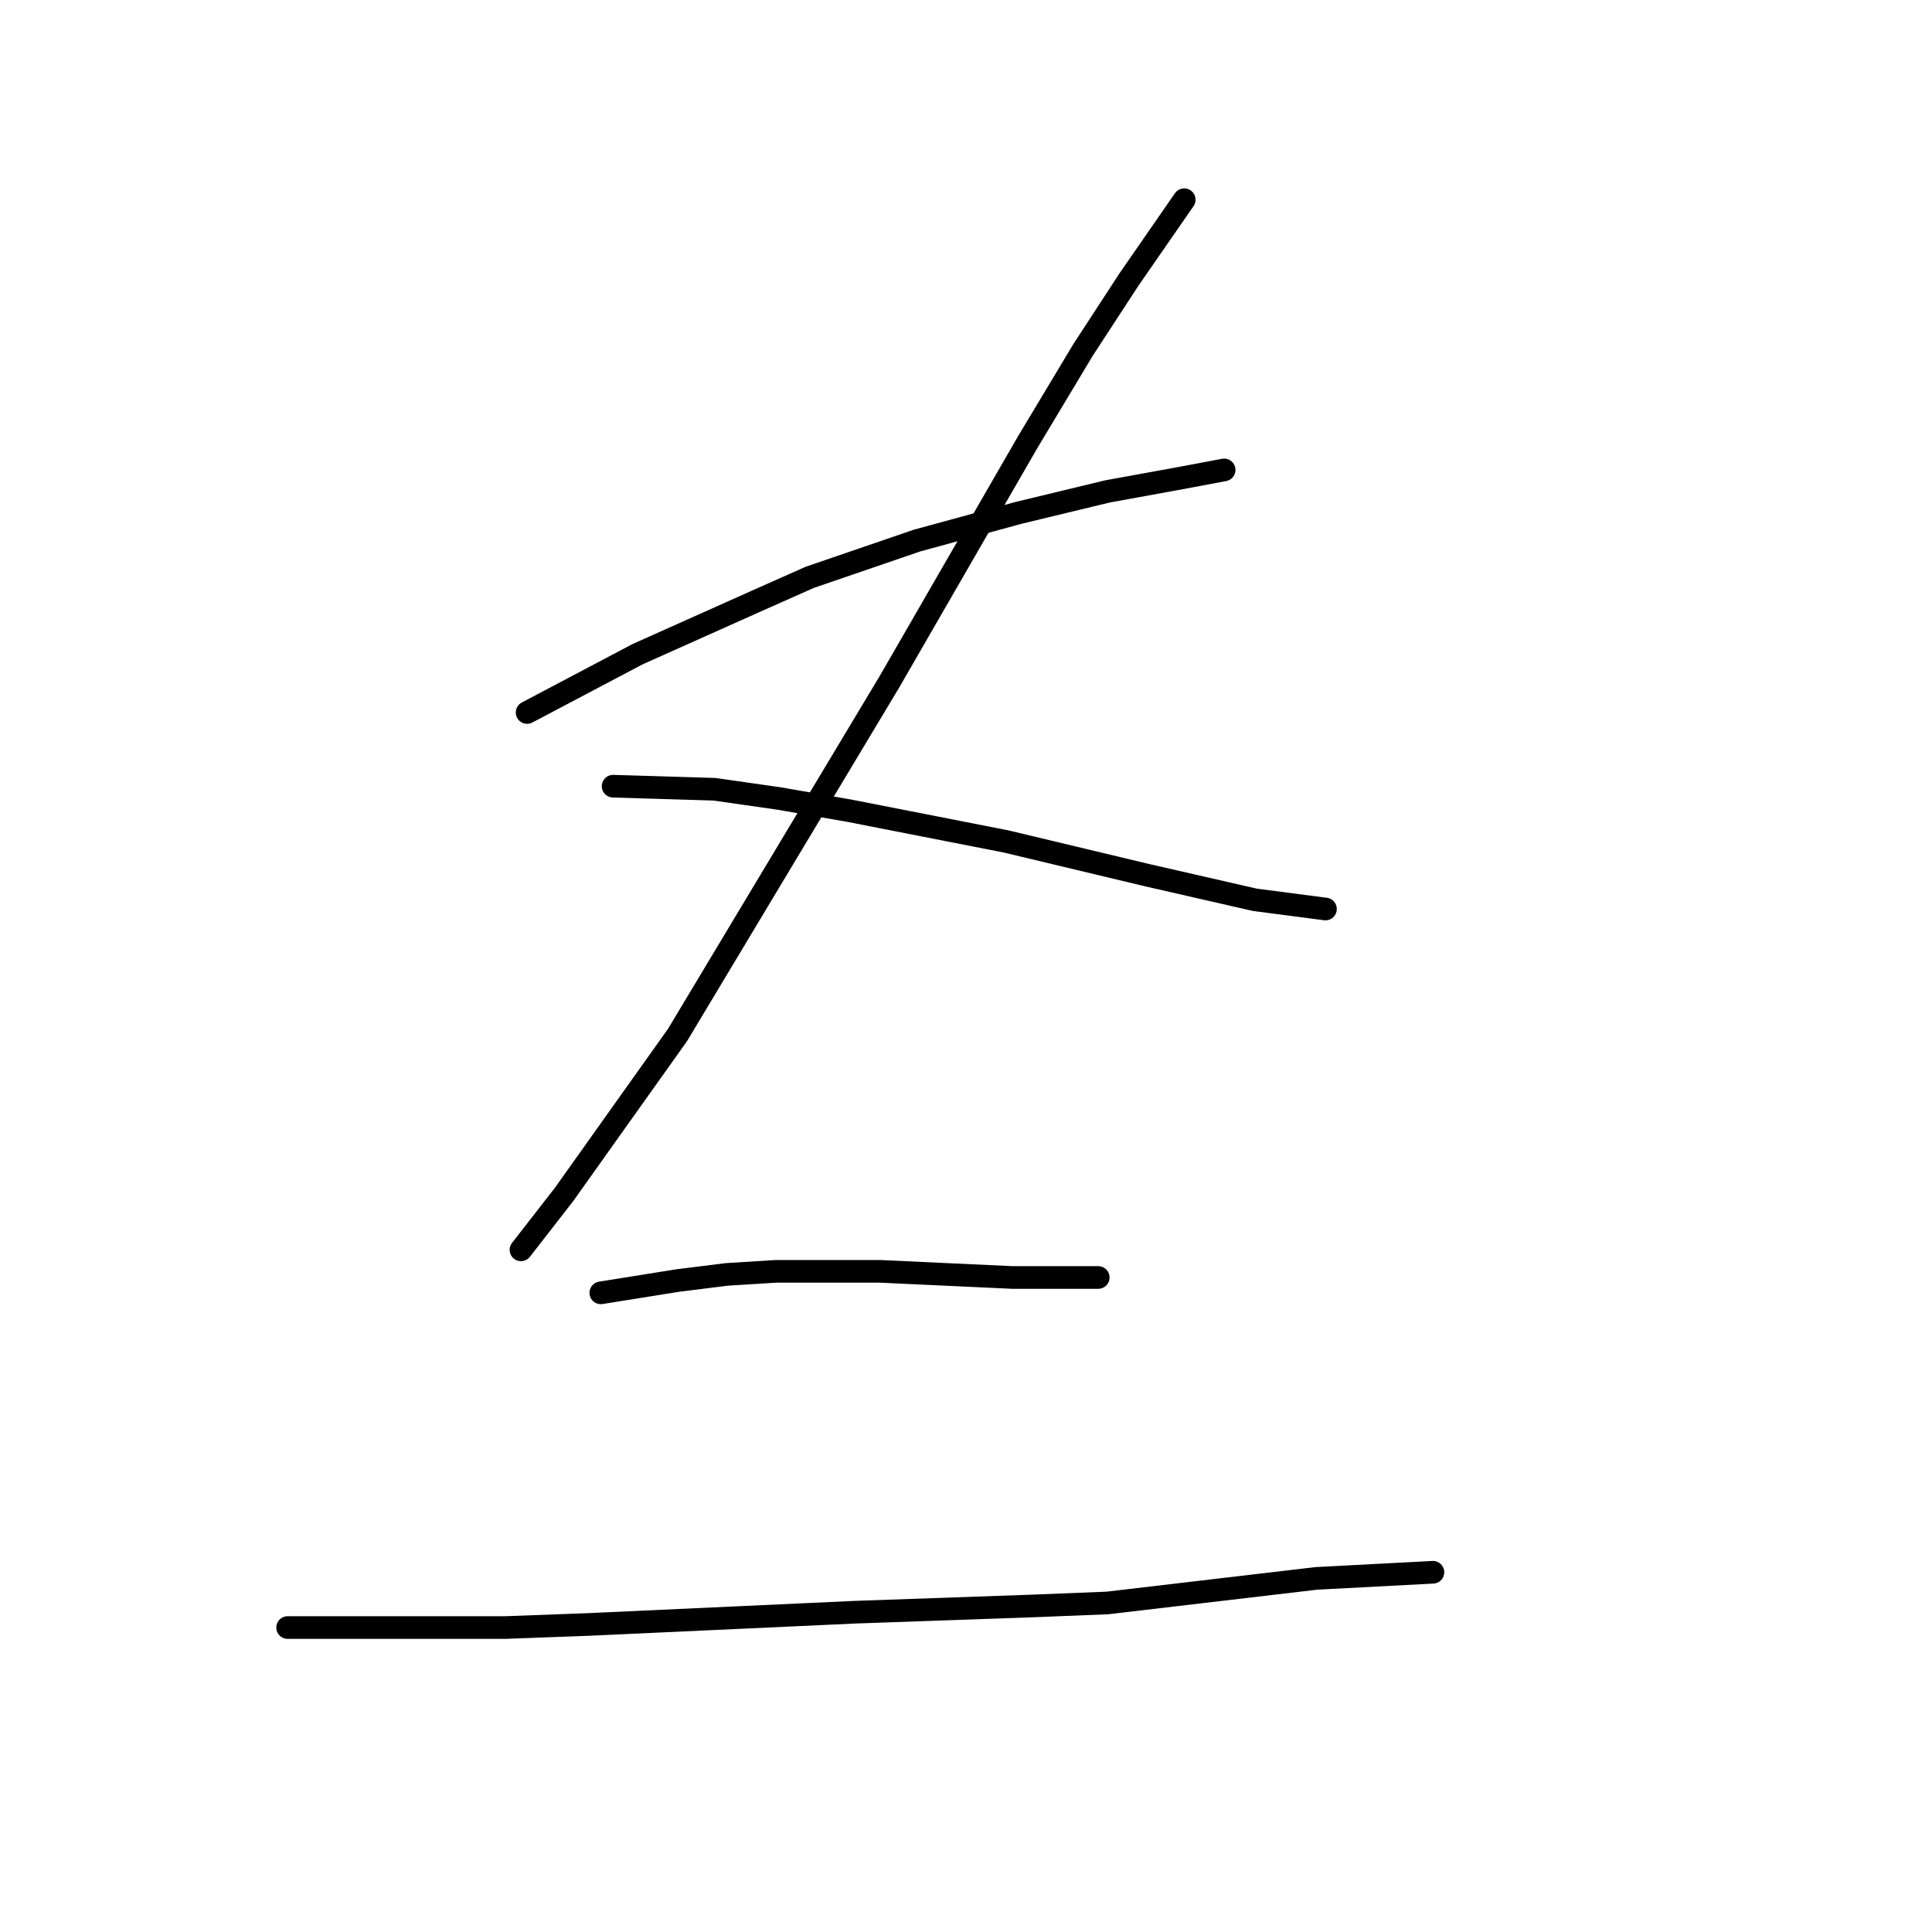<?xml version="1.0" standalone="no"?>
    <svg width="256" height="256" xmlns="http://www.w3.org/2000/svg" version="1.1">
    <polyline stroke="black" stroke-width="3" stroke-linecap="round" fill="transparent" stroke-linejoin="round" points="69.845 94.409 84.493 86.679 99.954 79.762 107.277 76.507 121.518 71.625 134.944 67.963 146.744 65.115 155.695 63.487 162.205 62.267 162.205 62.267 " />
        <polyline stroke="black" stroke-width="3" stroke-linecap="round" fill="transparent" stroke-linejoin="round" points="156.915 26.462 149.592 37.041 143.489 46.399 136.165 58.605 117.856 90.341 89.782 137.131 74.728 158.288 69.032 165.611 69.032 165.611 " />
        <polyline stroke="black" stroke-width="3" stroke-linecap="round" fill="transparent" stroke-linejoin="round" points="81.238 104.174 94.664 104.581 103.209 105.802 112.567 107.429 133.317 111.498 152.033 115.973 166.273 119.228 175.631 120.449 175.631 120.449 " />
        <polyline stroke="black" stroke-width="3" stroke-linecap="round" fill="transparent" stroke-linejoin="round" points="79.61 171.308 89.782 169.68 96.292 168.866 102.802 168.46 116.635 168.46 134.131 169.273 142.675 169.273 145.523 169.273 145.523 169.273 " />
        <polyline stroke="black" stroke-width="3" stroke-linecap="round" fill="transparent" stroke-linejoin="round" points="38.11 215.656 49.909 215.656 66.997 215.656 77.983 215.249 113.38 213.622 136.572 212.808 146.744 212.401 174.411 209.146 189.872 208.333 189.872 208.333 " />
        </svg>